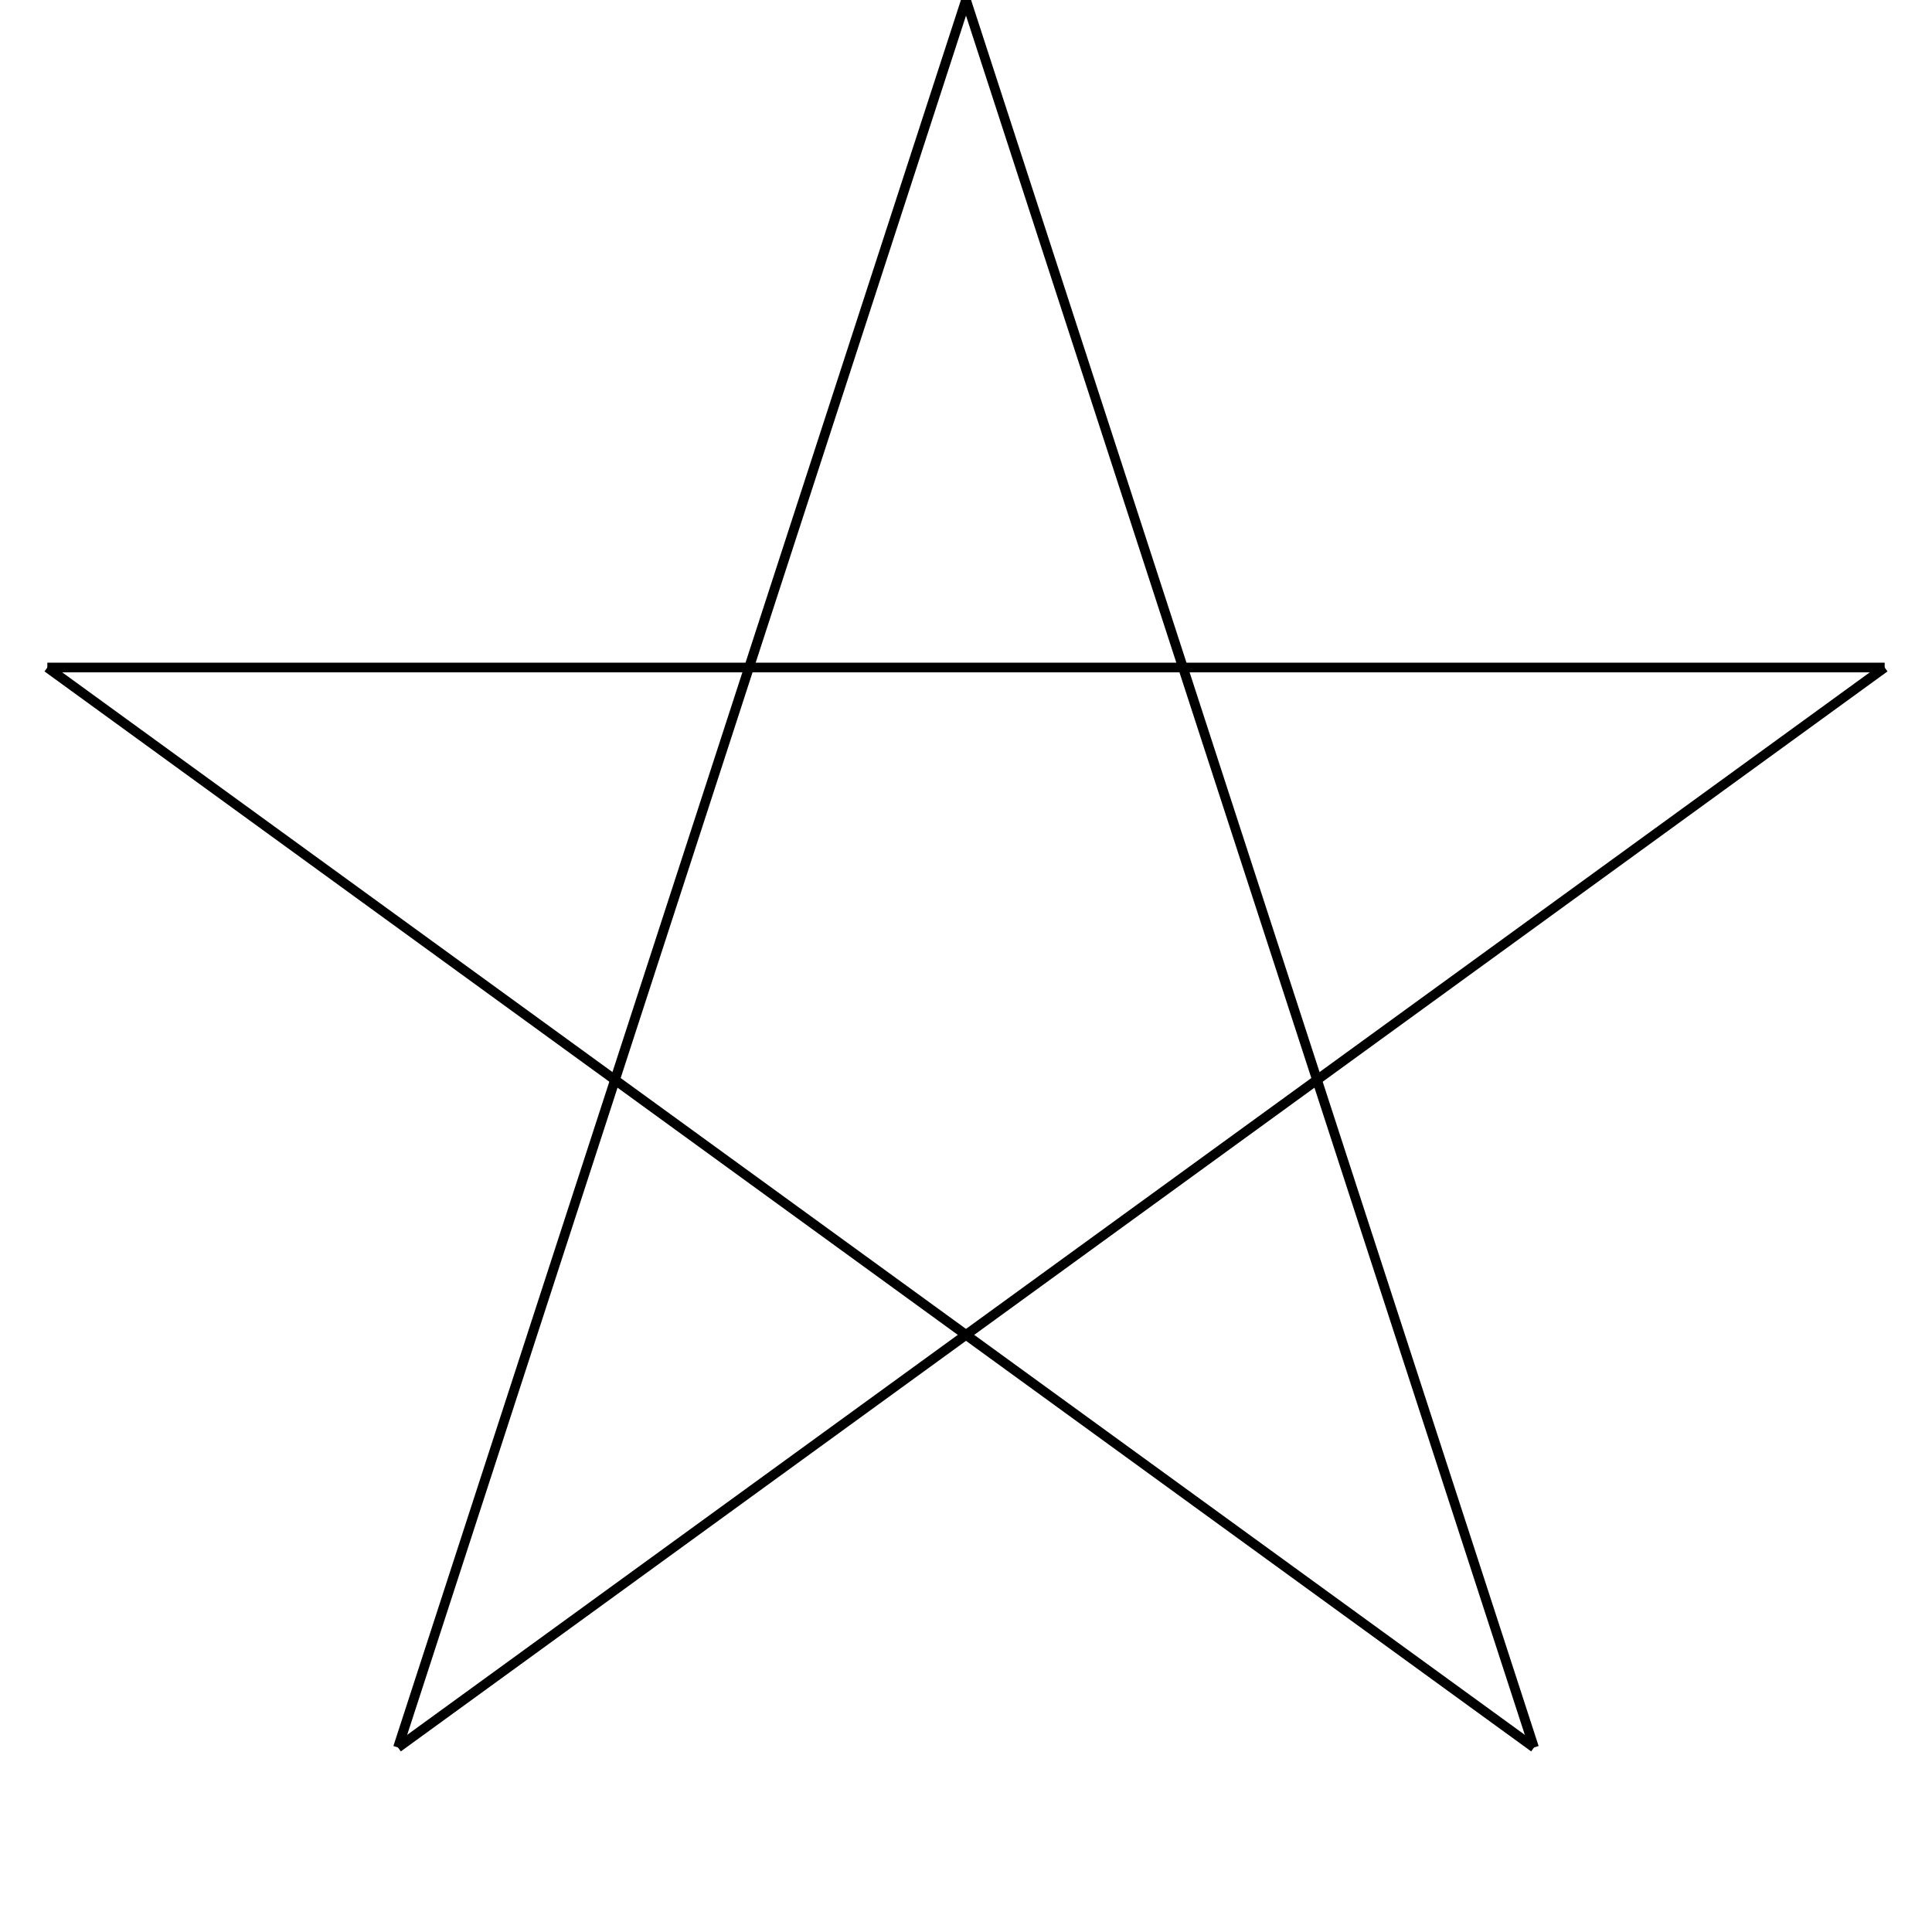 <svg xmlns='http://www.w3.org/2000/svg' version='1.1' width='100%' height='100%' viewBox='-1  -1 2 2'> 
<line x1='0.951' y1='-0.309'  x2='-0.588' y2='0.809' stroke='black' stroke-width='.01' /> 
<line x1='0.588' y1='0.809'  x2='-0.951' y2='-0.309' stroke='black' stroke-width='.01' /> 
<line x1='-0.588' y1='0.809'  x2='-2.4492935982947064e-16' y2='-1.0' stroke='black' stroke-width='.01' /> 
<line x1='-0.951' y1='-0.309'  x2='0.951' y2='-0.309' stroke='black' stroke-width='.01' /> 
<line x1='-2.4492935982947064e-16' y1='-1.0'  x2='0.588' y2='0.809' stroke='black' stroke-width='.01' /> 
</svg>